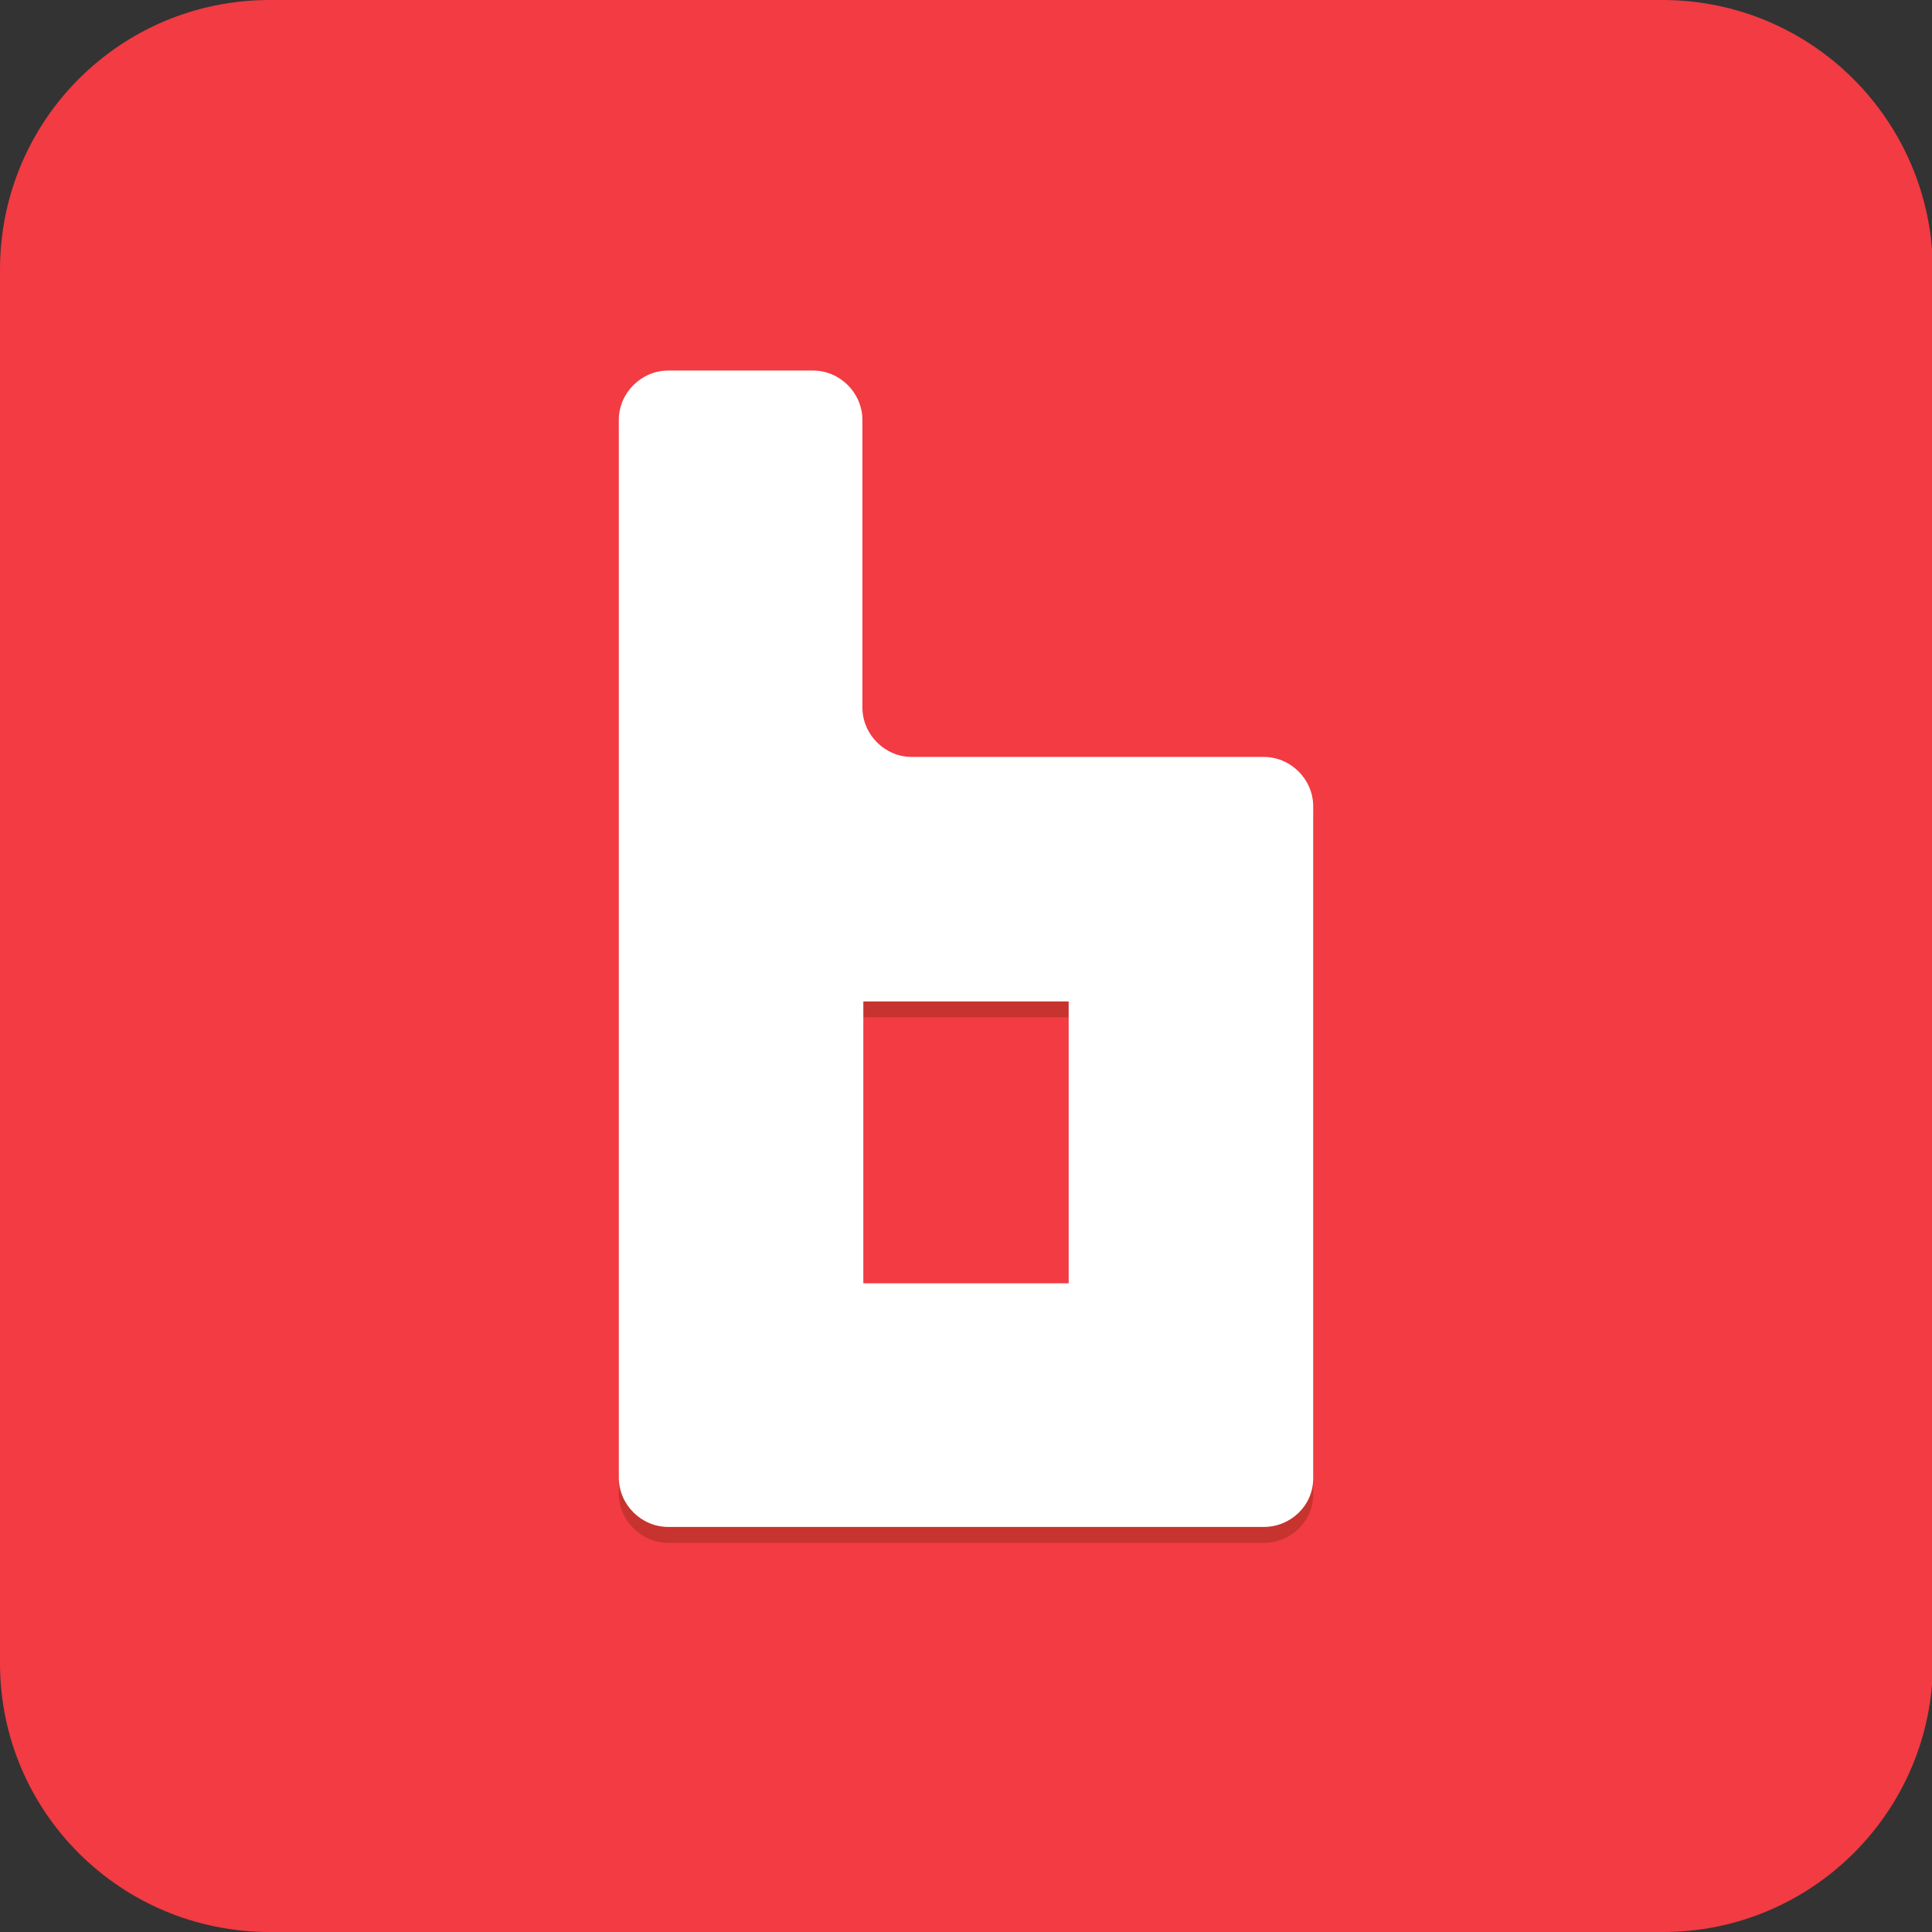 <svg xmlns="http://www.w3.org/2000/svg" width="207" height="207" viewBox="0 0 207 207"><rect x="0" y="0" width="207" height="207" fill="#333333" stroke="none"/><style type="text/css">.st0{fill:#f23b42;} .st1{fill:#C7332E;} .st2{fill:#FFFFFF;}</style><path class="st0" d="M178.1 0h-149.2c-16 0-28.9 12.9-28.9 28.9v149.3c0 15.9 12.9 28.8 28.9 28.8h149.3c15.9 0 28.9-12.9 28.9-28.9v-149.2c-.1-16-13-28.9-29-28.9z"/><path class="st1" d="M135.4 82.8h-37.7c-2.9 0-5.3-2.4-5.3-5.3v-30.8c0-2.9-2.4-5.3-5.3-5.3h-15.5c-2.9 0-5.3 2.4-5.3 5.3v113.3c0 2.9 2.4 5.3 5.3 5.3h63.8c2.9 0 5.3-2.3 5.3-5.2v-72c0-2.9-2.4-5.3-5.3-5.3zm-20.9 56.4h-22v-30.2h22v30.2z"/><path class="st2" d="M135.4 81.1h-37.7c-2.9 0-5.3-2.4-5.3-5.3v-30.8c0-2.9-2.4-5.3-5.3-5.3h-15.5c-2.9 0-5.3 2.4-5.3 5.3v113.3c0 2.9 2.4 5.3 5.3 5.3h63.8c2.9 0 5.3-2.3 5.3-5.2v-72c0-2.9-2.4-5.3-5.3-5.3zm-20.9 56.4h-22v-30.2h22v30.2z"/></svg>